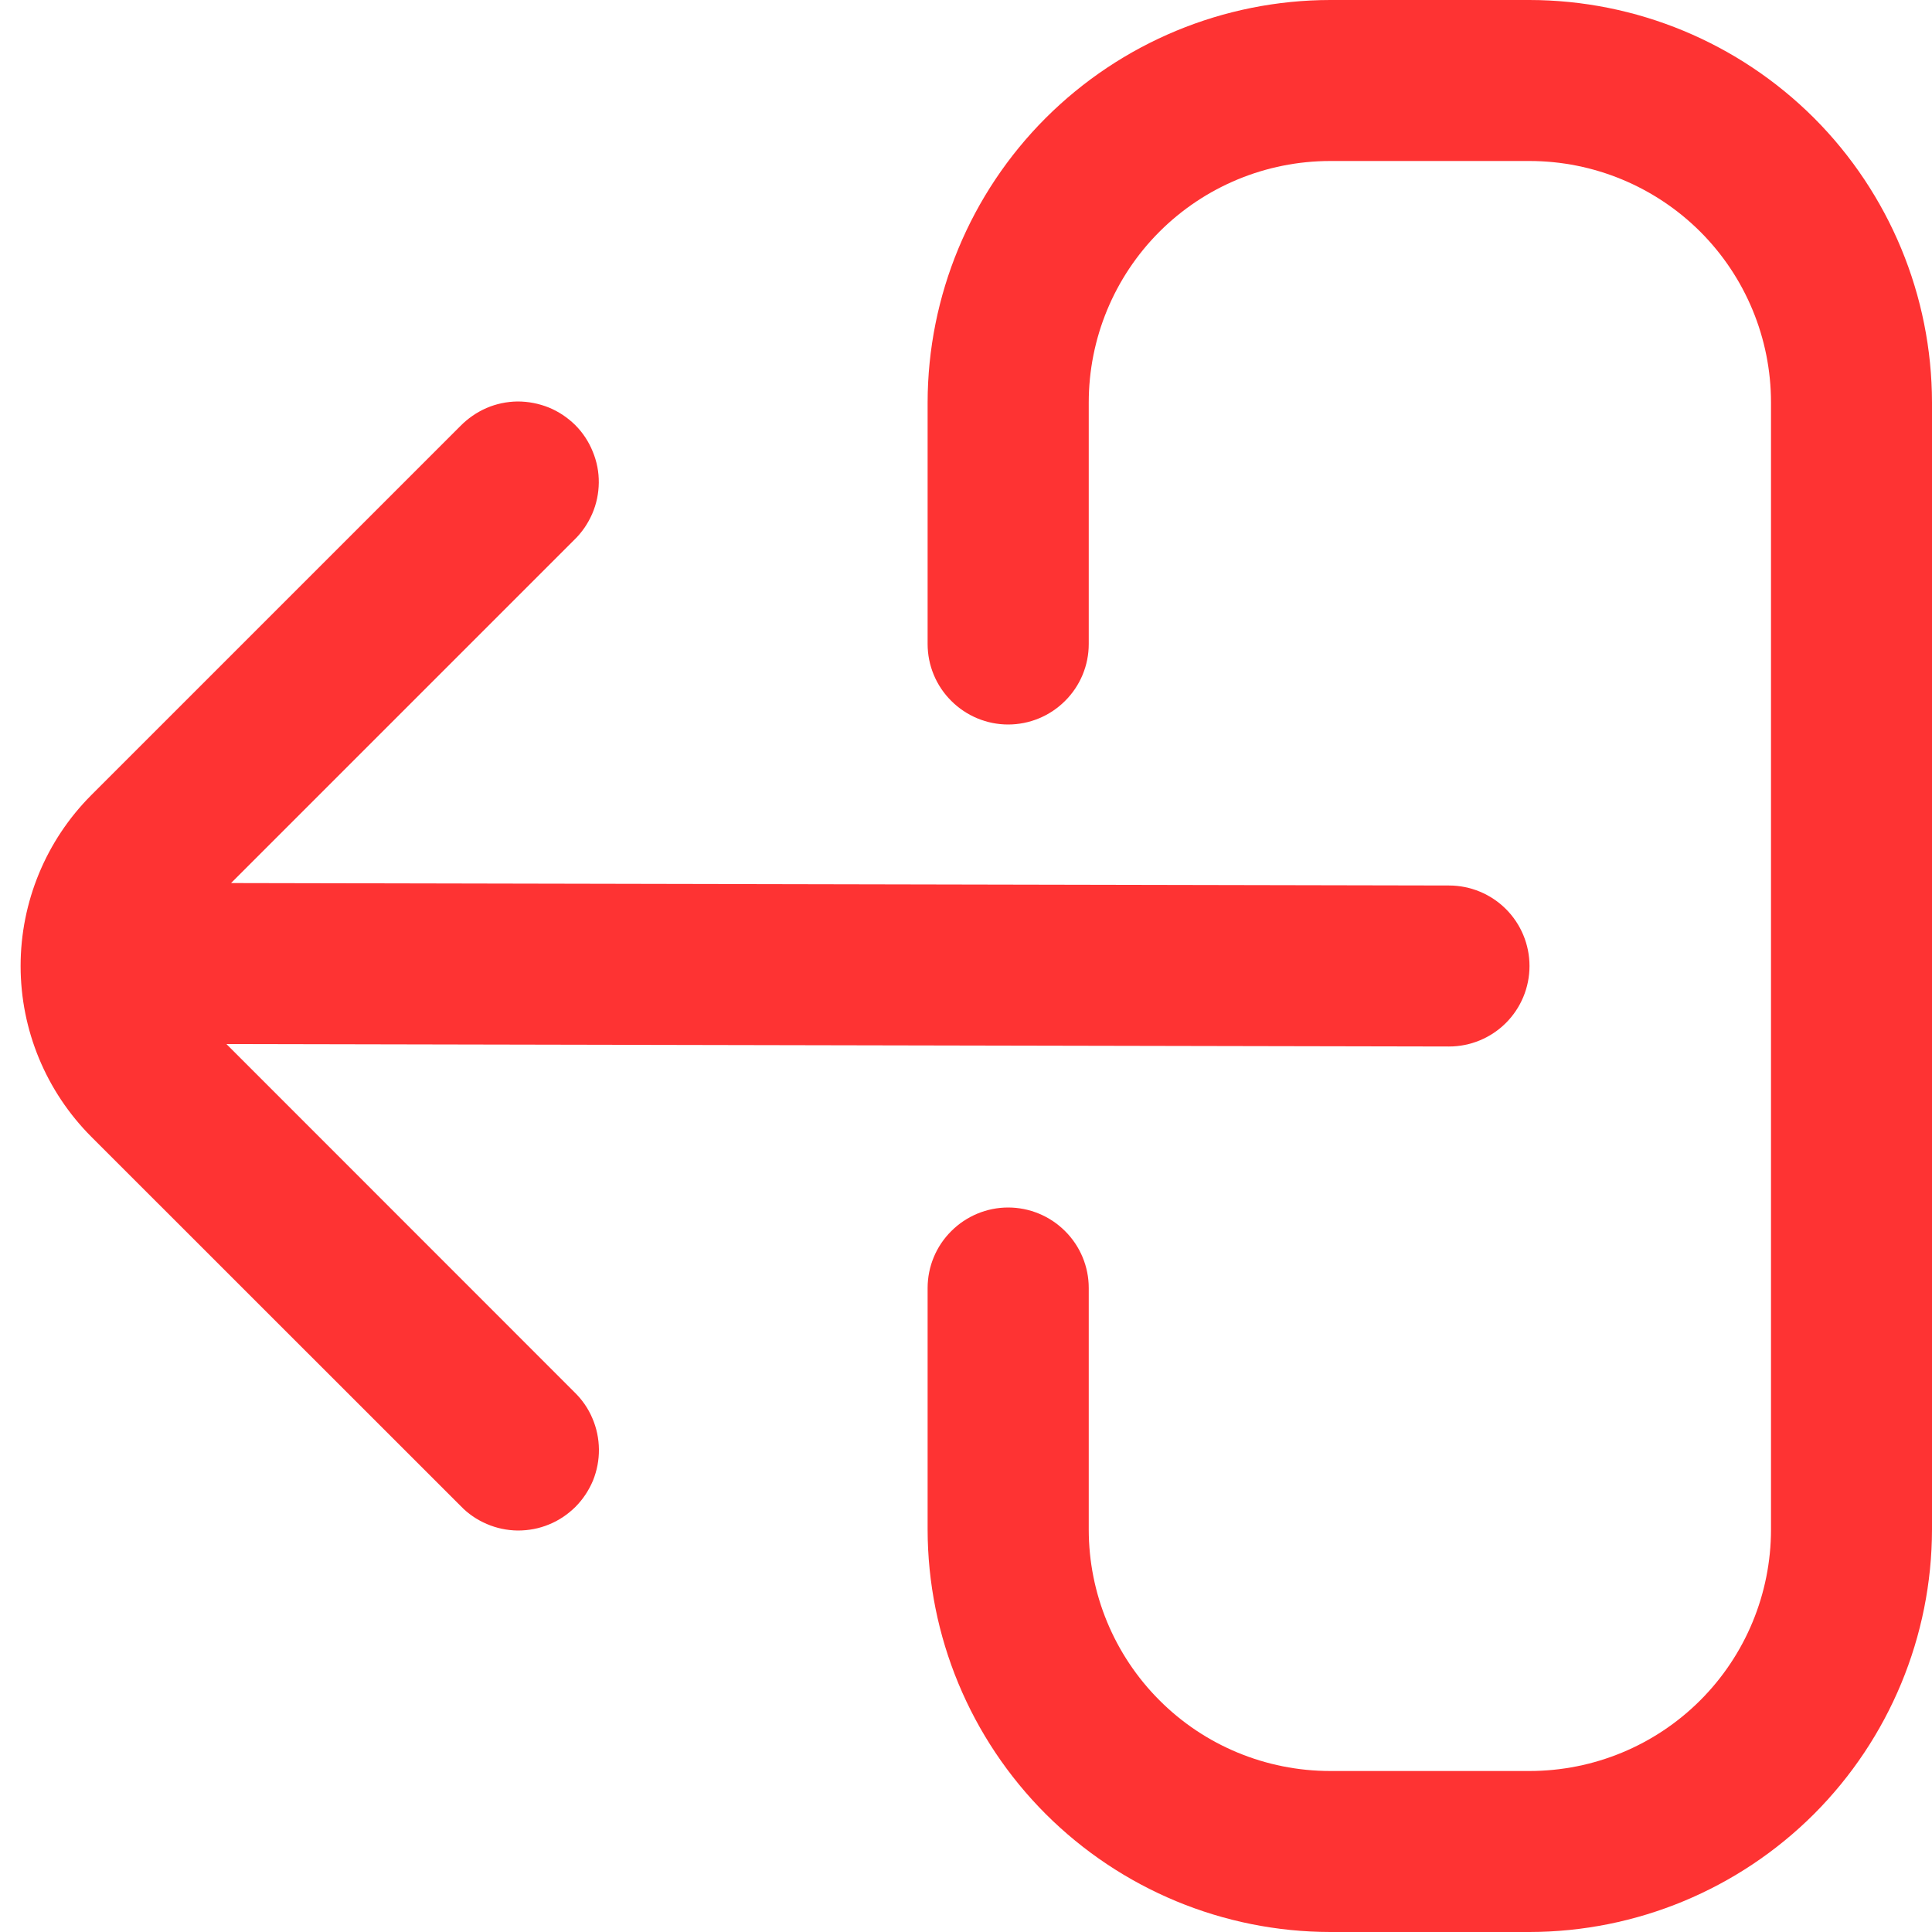 <svg width="15" height="15" viewBox="0 0 15 15" fill="none" xmlns="http://www.w3.org/2000/svg">
<g clip-path="url(#clip0_38_397)">
<path d="M7.827 9.375C7.993 9.375 8.152 9.441 8.269 9.558C8.387 9.675 8.453 9.834 8.453 10V11.875C8.453 12.372 8.65 12.849 9.002 13.201C9.353 13.553 9.83 13.75 10.328 13.75H11.875C12.372 13.75 12.849 13.553 13.201 13.201C13.553 12.849 13.75 12.372 13.75 11.875V3.125C13.75 2.628 13.553 2.151 13.201 1.799C12.849 1.448 12.372 1.25 11.875 1.25H10.328C9.83 1.25 9.353 1.448 9.002 1.799C8.65 2.151 8.453 2.628 8.453 3.125V5C8.453 5.166 8.387 5.325 8.269 5.442C8.152 5.559 7.993 5.625 7.827 5.625C7.662 5.625 7.503 5.559 7.386 5.442C7.268 5.325 7.202 5.166 7.202 5V3.125C7.203 2.296 7.533 1.502 8.119 0.916C8.705 0.331 9.499 0.001 10.328 0H11.875C12.704 0.001 13.498 0.331 14.084 0.916C14.669 1.502 14.999 2.296 15 3.125L15 11.875C14.999 12.704 14.669 13.498 14.084 14.084C13.498 14.669 12.704 14.999 11.875 15H10.328C9.499 14.999 8.705 14.669 8.119 14.084C7.533 13.498 7.203 12.704 7.202 11.875V10C7.202 9.834 7.268 9.675 7.386 9.558C7.503 9.441 7.662 9.375 7.827 9.375Z" fill="#FE3333"/>
<path d="M0.708 6.174L3.574 3.308C3.632 3.249 3.701 3.201 3.777 3.168C3.853 3.135 3.936 3.118 4.019 3.117C4.101 3.117 4.184 3.133 4.261 3.164C4.337 3.195 4.407 3.242 4.466 3.3C4.525 3.359 4.571 3.429 4.602 3.506C4.634 3.583 4.65 3.665 4.649 3.748C4.648 3.831 4.631 3.913 4.598 3.989C4.565 4.065 4.518 4.134 4.458 4.192L1.794 6.856L11.25 6.875C11.416 6.875 11.575 6.941 11.692 7.058C11.809 7.175 11.875 7.334 11.875 7.5C11.875 7.666 11.809 7.825 11.692 7.942C11.575 8.059 11.416 8.125 11.25 8.125L1.758 8.106L4.459 10.808C4.519 10.866 4.567 10.935 4.599 11.011C4.632 11.087 4.649 11.169 4.65 11.252C4.651 11.335 4.635 11.418 4.604 11.495C4.572 11.571 4.526 11.641 4.467 11.7C4.408 11.758 4.339 11.805 4.262 11.836C4.185 11.868 4.103 11.883 4.02 11.883C3.937 11.882 3.855 11.865 3.779 11.832C3.702 11.799 3.633 11.752 3.576 11.692L0.709 8.826C0.358 8.474 0.16 7.998 0.16 7.5C0.16 7.003 0.357 6.526 0.708 6.174Z" fill="#FE3333"/>
</g>
<defs>
<clipPath id="clip0_38_397">
<rect width="15" height="15" fill="white" transform="matrix(-1 0 0 1 15 0)"/>
</clipPath>
</defs>
</svg>
